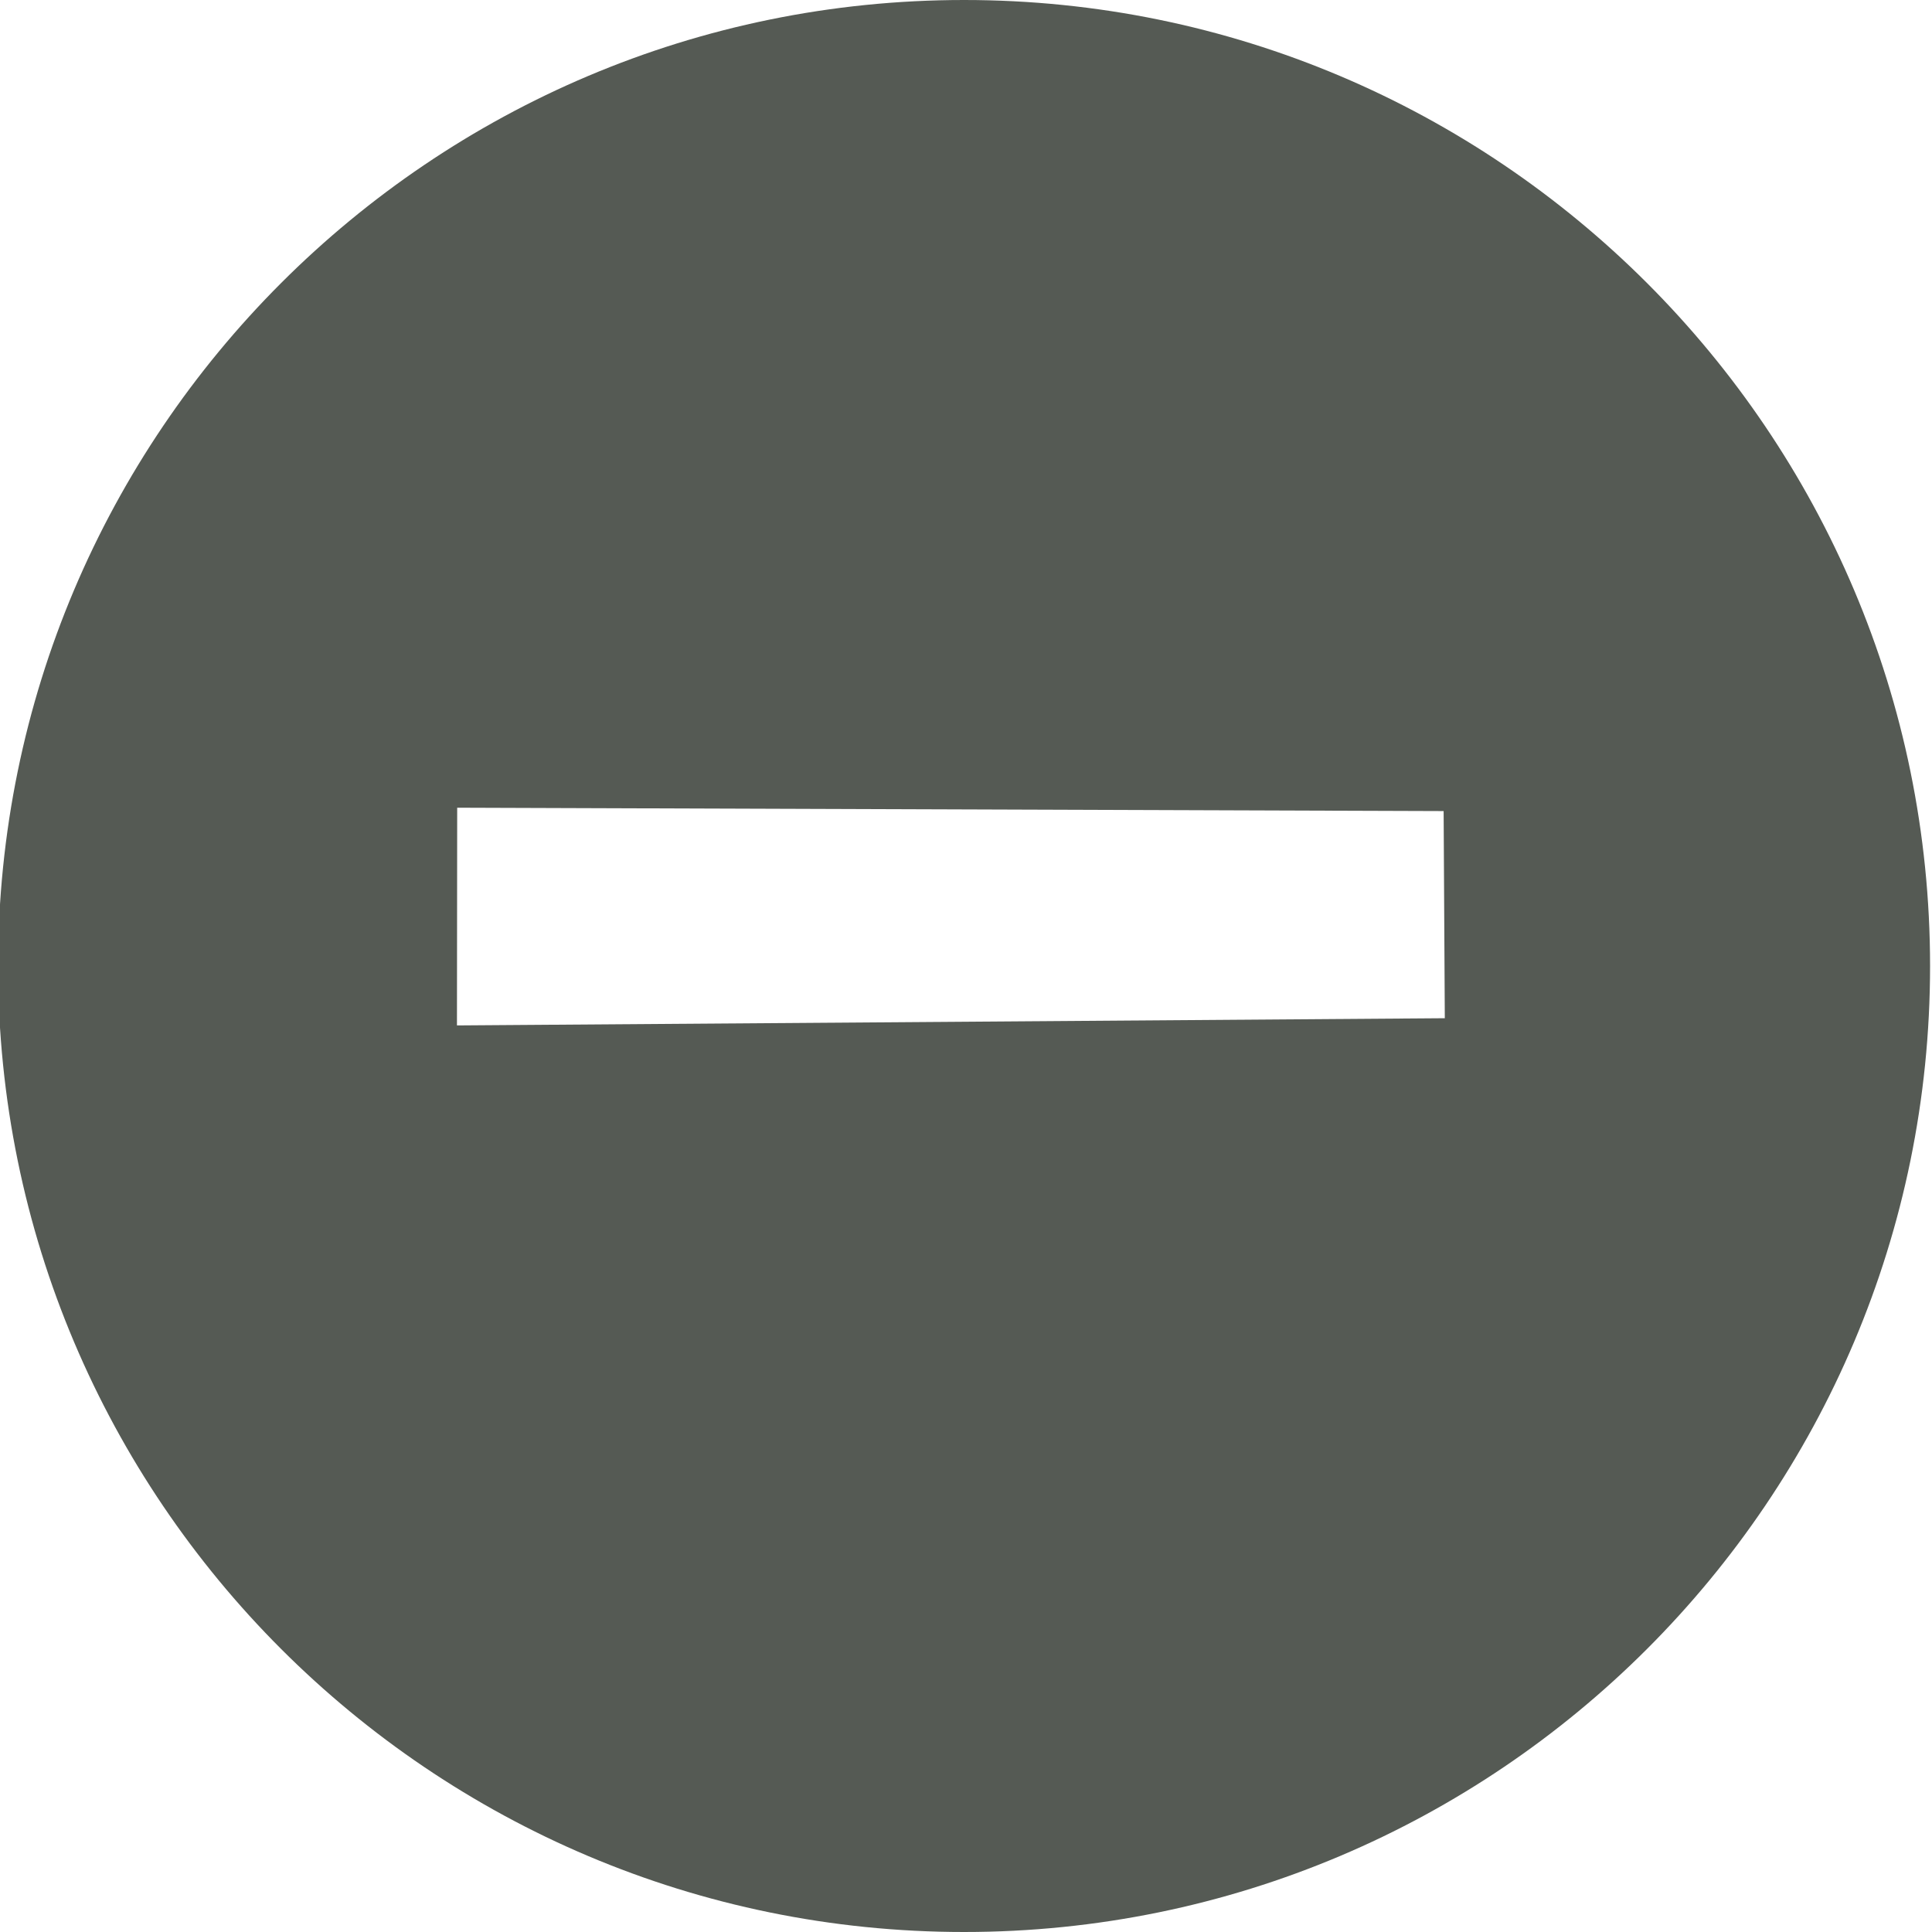 <?xml version="1.0" encoding="utf-8"?>
<svg version="1.1" id="Layer_1" x="0px" y="0px" viewBox="0 0 100 100" style="enable-background:new 0 0 100 100;" xmlns="http://www.w3.org/2000/svg">
  <path d="M 49.9 0 C 22.3 0 -0.1 22.4 -0.1 50 C -0.1 77.6 22.3 100 49.9 100 C 77.5 100 99.9 77.6 99.9 50 C 99.9 22.4 77.5 0 49.9 0 M 23.652 53.076 L 23.664 41.807 L 74.722 41.981 L 74.783 52.703 L 23.652 53.076 Z" style="fill: rgb(85, 90, 84);"/>
</svg>